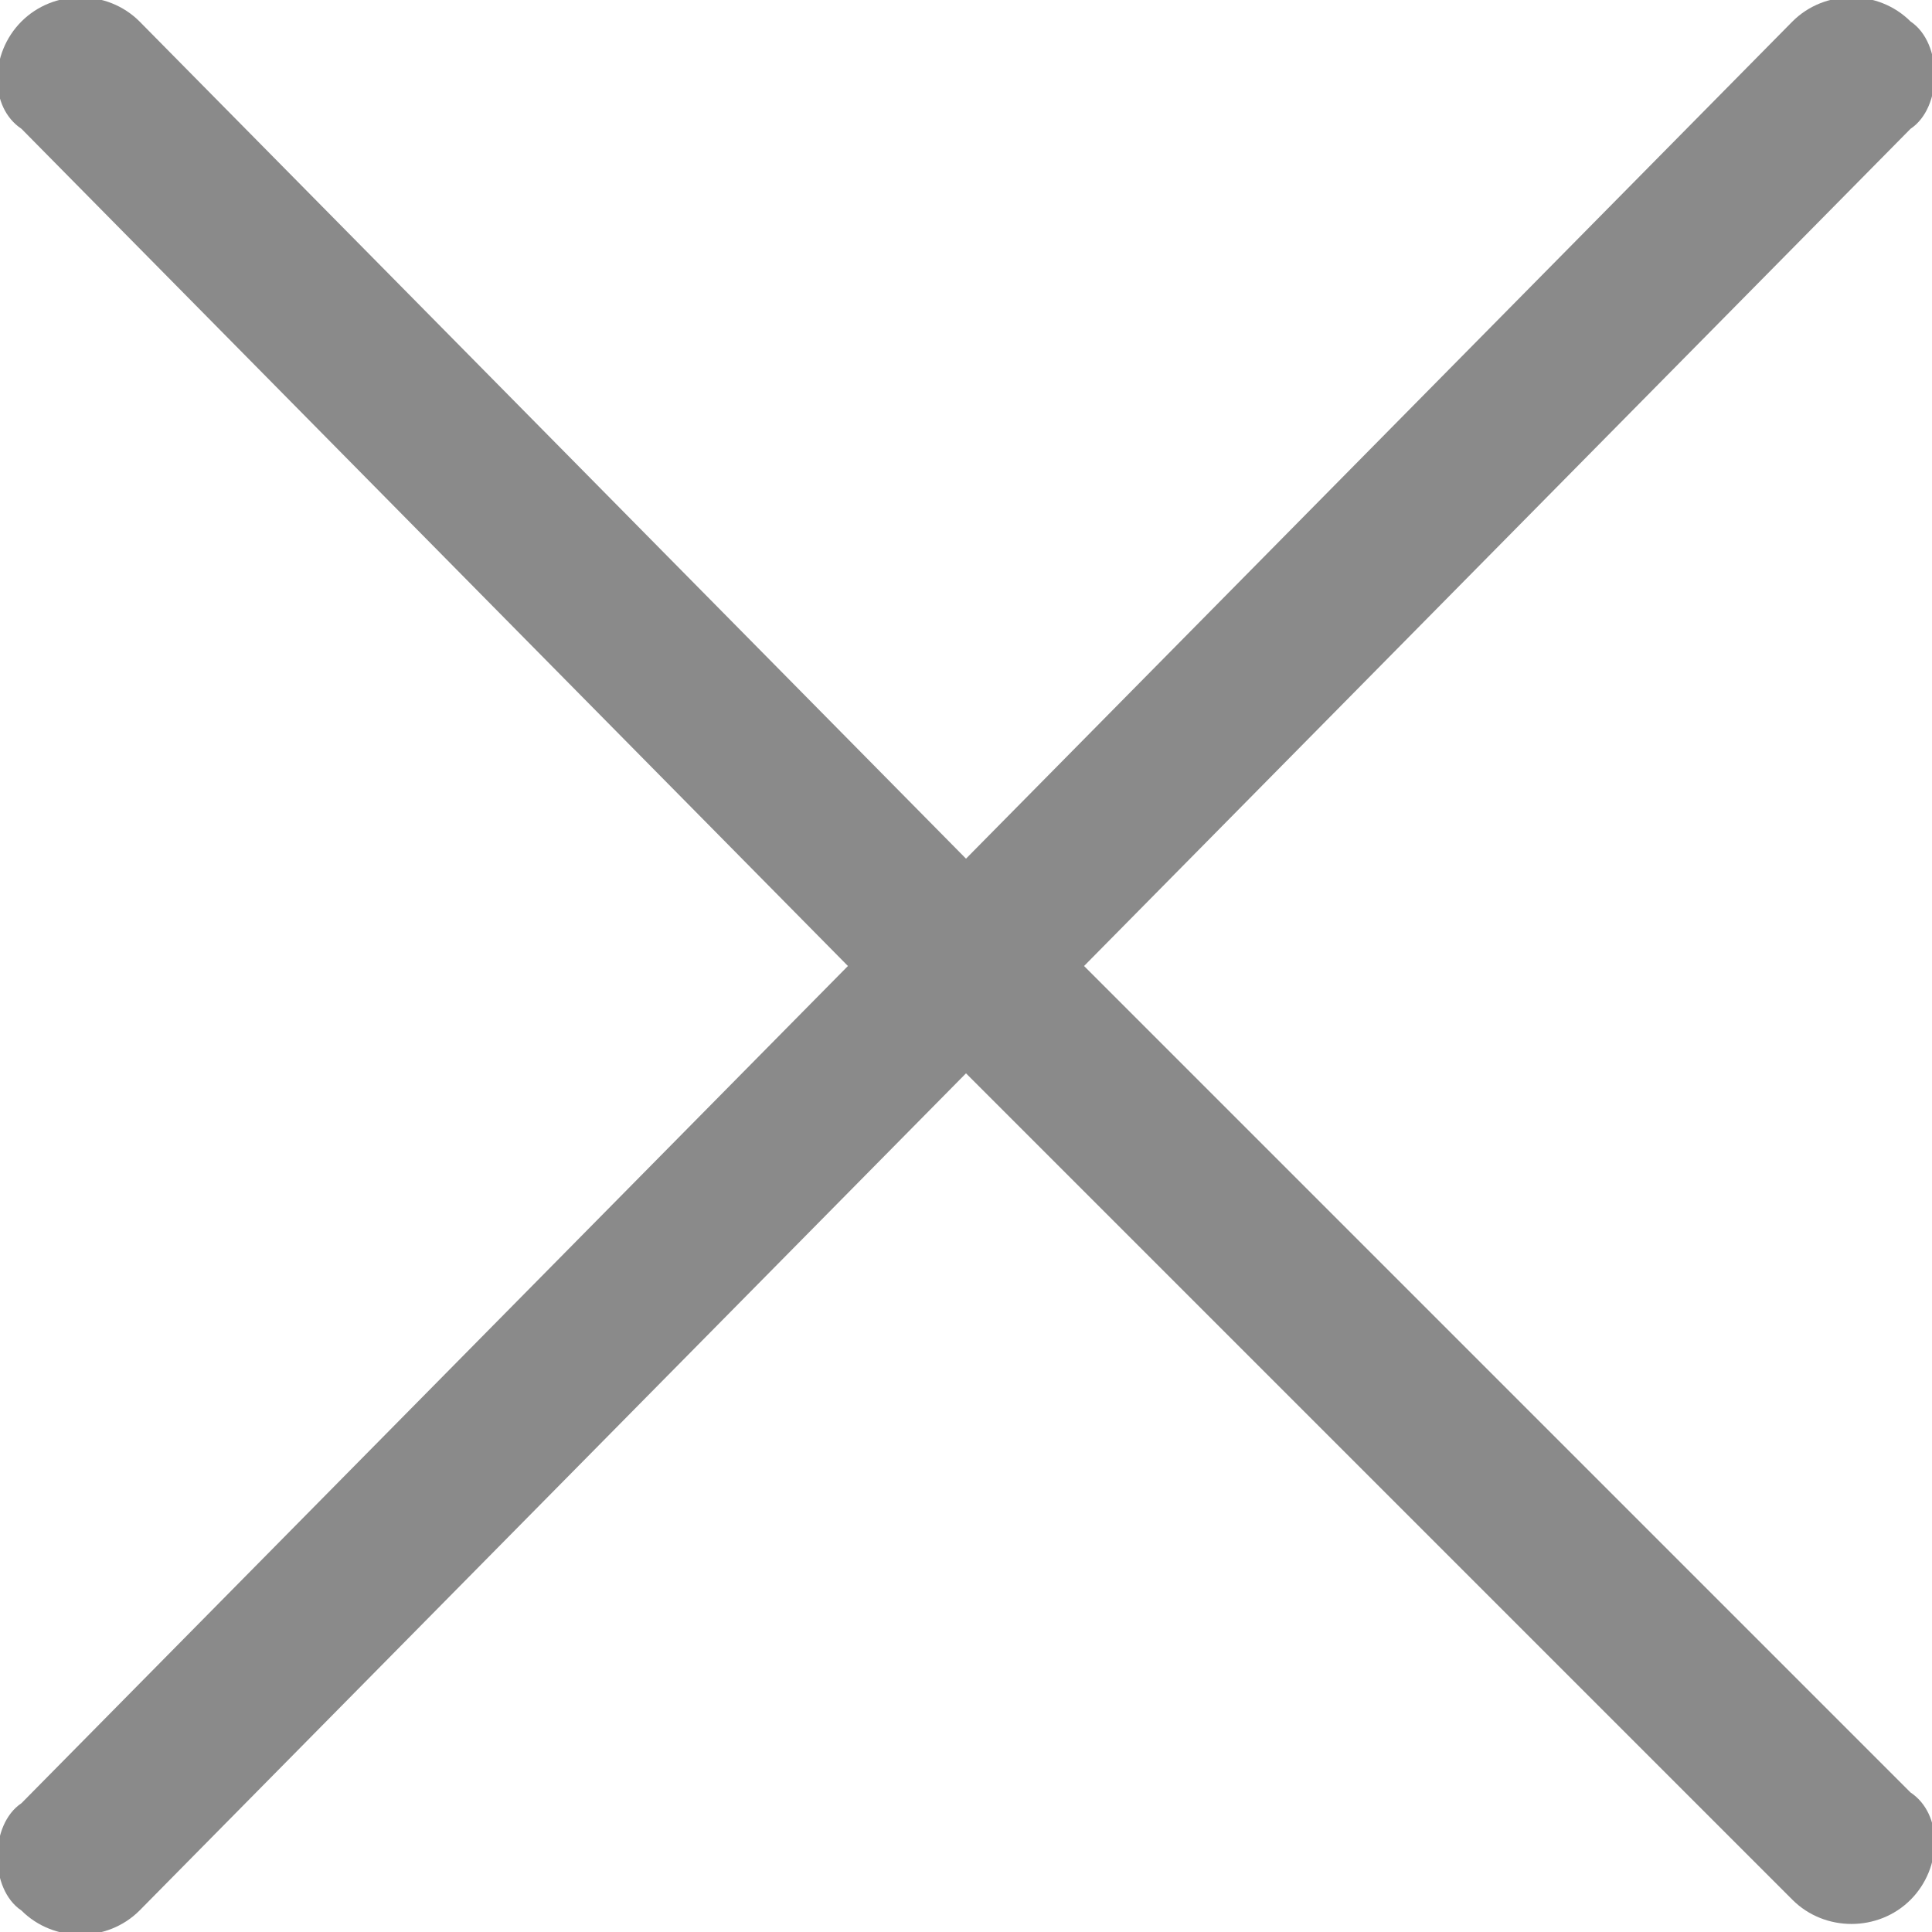 <?xml version="1.0" encoding="utf-8"?>
<!-- Generator: Adobe Illustrator 22.1.0, SVG Export Plug-In . SVG Version: 6.00 Build 0)  -->
<svg version="1.1" id="Layer_1" xmlns:sketch="http://www.bohemiancoding.com/sketch/ns"
	 xmlns="http://www.w3.org/2000/svg" xmlns:xlink="http://www.w3.org/1999/xlink" x="0px" y="0px" viewBox="0 0 18 18"
	 style="enable-background:new 0 0 18 18;" xml:space="preserve">
<style type="text/css">
	.st0{fill:#8A8A8A;}
</style>
<title>chevron-down</title>
<desc>Created with Sketch Beta.</desc>
<path class="st0" d="M10.1,9l7.7-7.8c0.3-0.2,0.3-0.8,0-1c-0.3-0.3-0.8-0.3-1.1,0L9,8L1.3,0.2C1-0.1,0.5-0.1,0.2,0.2s-0.3,0.8,0,1
	L7.9,9l-7.7,7.8c-0.3,0.2-0.3,0.8,0,1c0.3,0.3,0.8,0.3,1.1,0L9,10l7.7,7.7c0.3,0.3,0.8,0.3,1.1,0c0.3-0.3,0.3-0.8,0-1L10.1,9z"/>
</svg>
